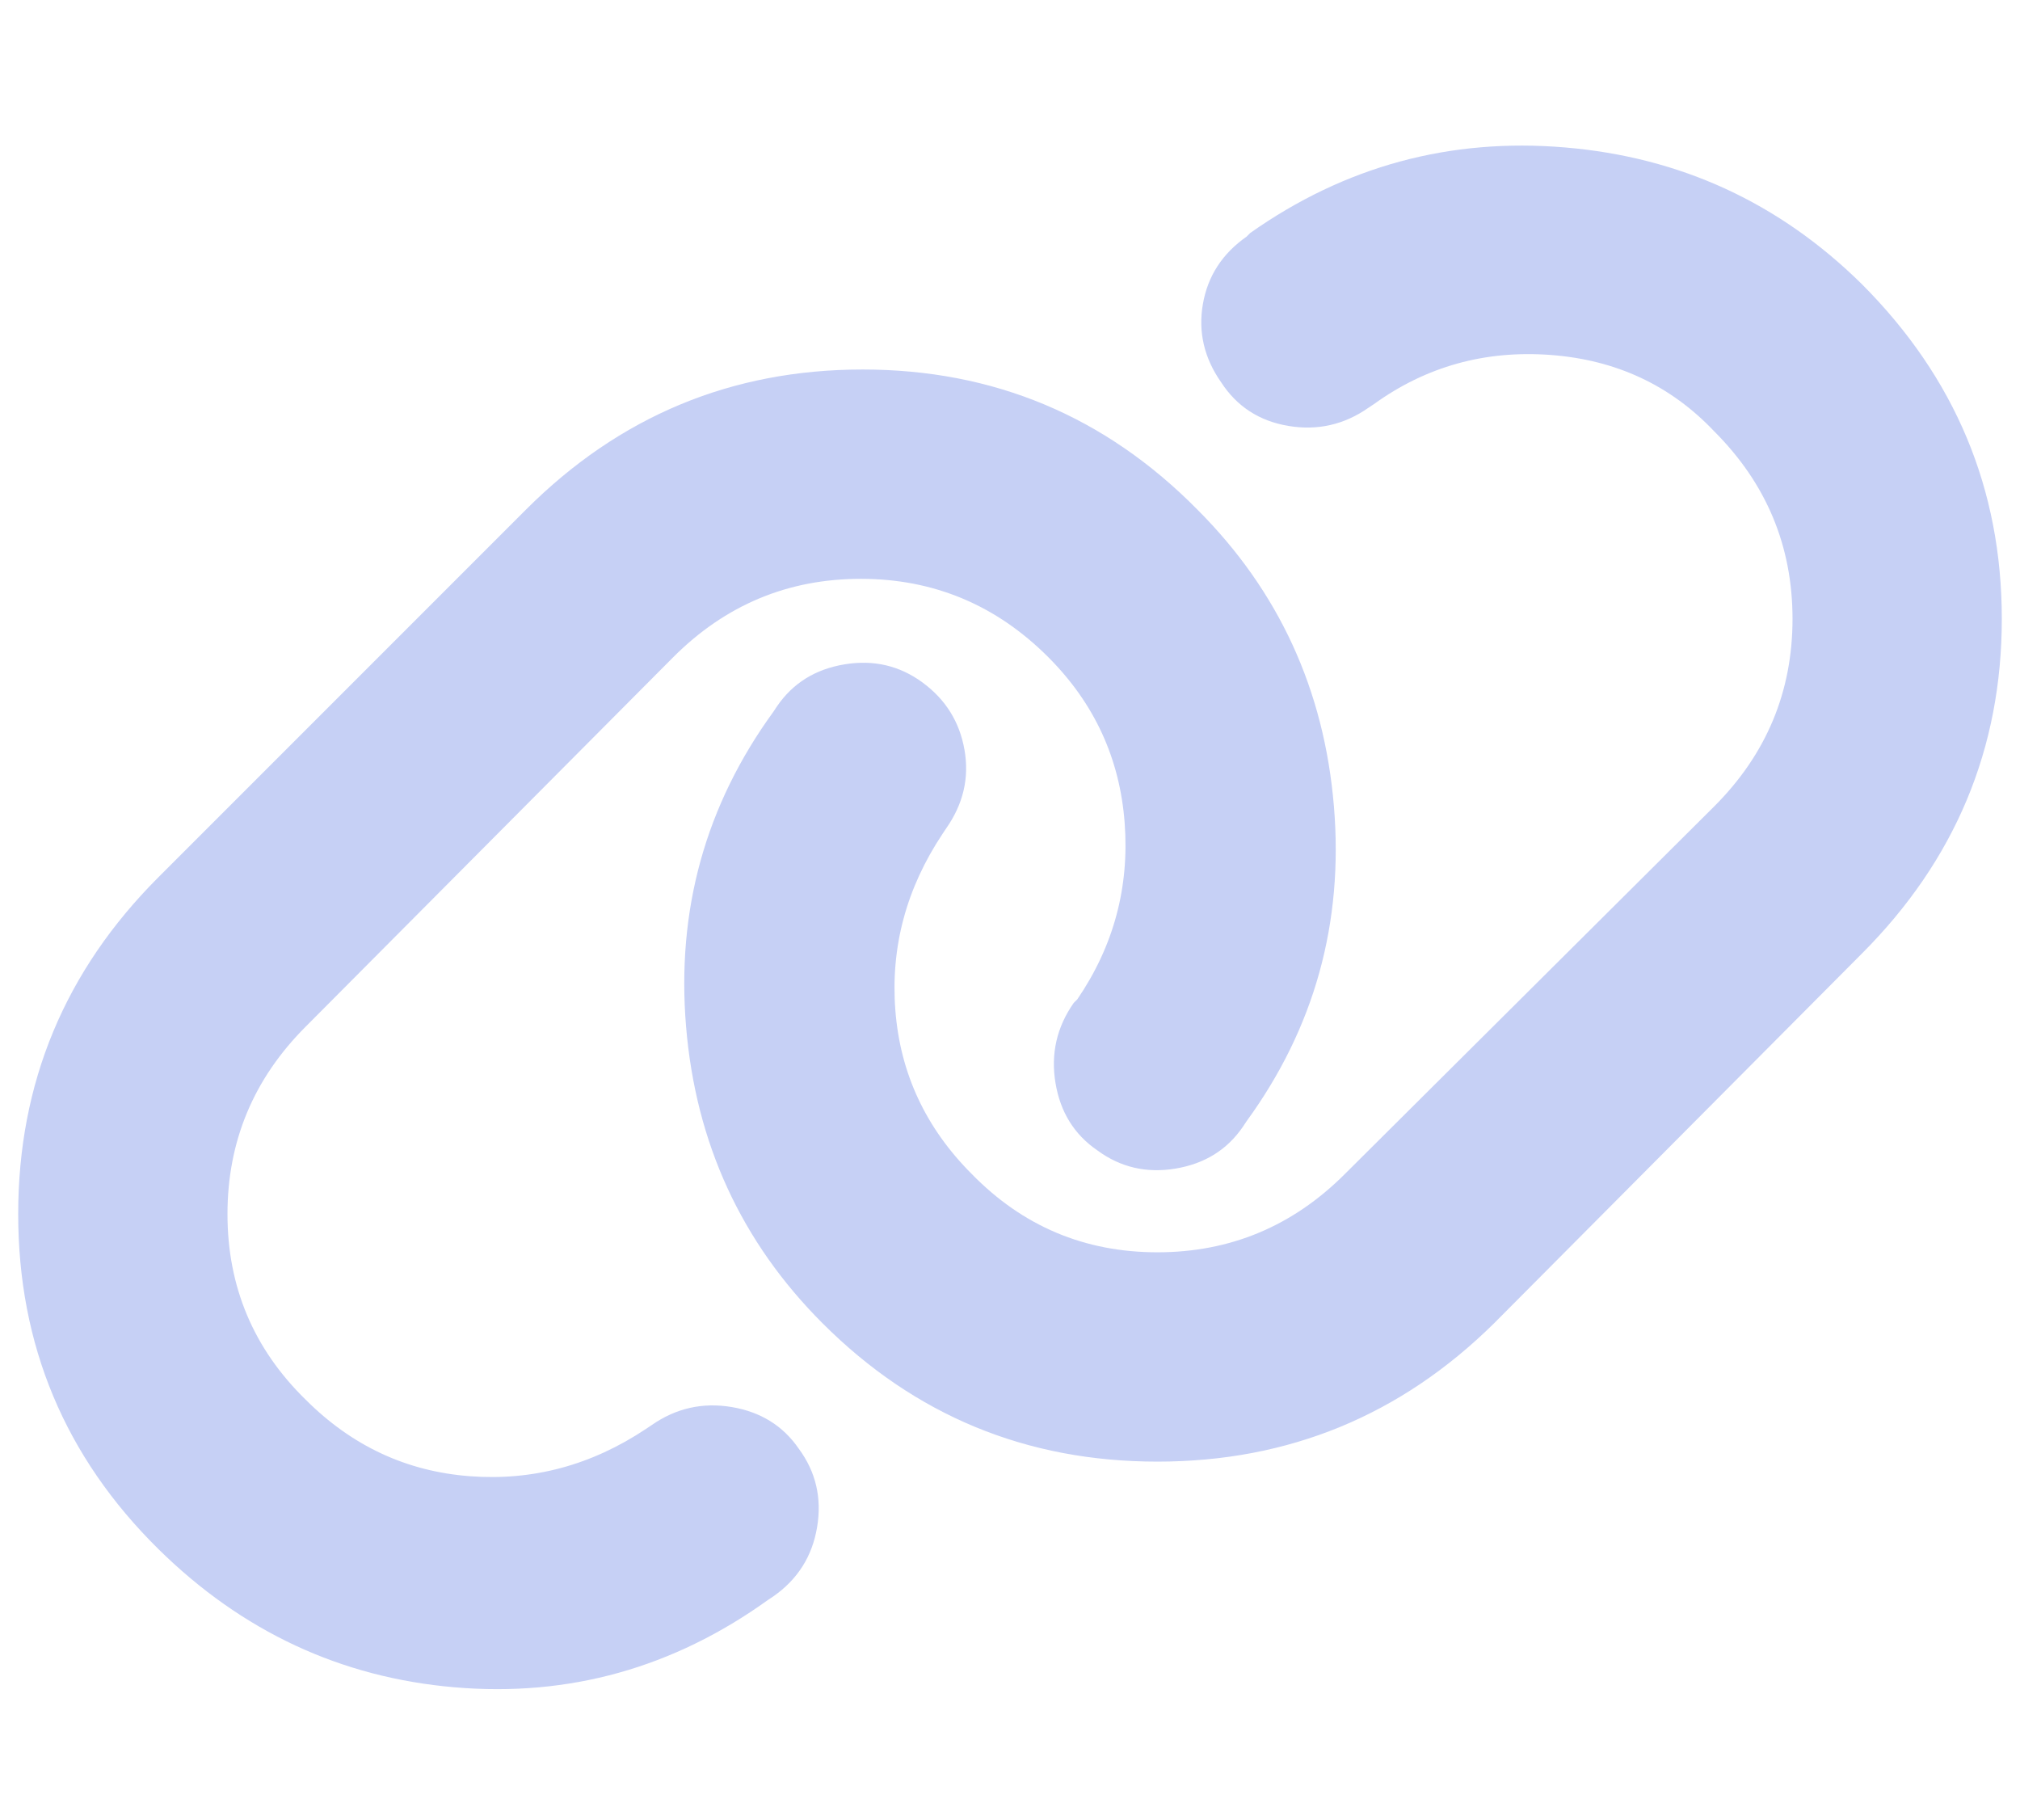 <?xml version="1.0" standalone="no"?>
<!DOCTYPE svg PUBLIC "-//W3C//DTD SVG 1.1//EN" "http://www.w3.org/Graphics/SVG/1.1/DTD/svg11.dtd" >
<svg xmlns="http://www.w3.org/2000/svg" xmlns:xlink="http://www.w3.org/1999/xlink" version="1.1" viewBox="-10 -75 1110 1000">
   <path fill="#c6d0f5"
d="M1013 449l-202 203q-77 76 -185 76t-184 -76q-67 -67 -75 -163t48 -173l2 -3q13 -19 37 -23t43 10t23 37t-10 43l-2 3q-30 45 -26 97t42 90q42 43 102 43t103 -43l203 -202q43 -43 43 -103t-43 -103q-36 -38 -90 -42t-97 27l-3 2q-20 14 -44 10t-37 -24q-14 -20 -10 -43
t24 -37l2 -2q78 -55 173 -47t163 75q77 77 77 184t-77 184zM77 407l202 -202q77 -77 185 -77t184 77q67 67 75 163t-48 173l-2 3q-13 19 -37 23t-43 -10q-19 -13 -23 -37t10 -44l2 -2q30 -44 26 -97t-42 -91q-43 -43 -103 -43t-103 43l-202 203q-43 43 -43 103t43 102
q38 38 90 42t97 -26l3 -2q20 -14 44 -10t37 23q14 19 10 43t-24 38l-3 2q-78 56 -172 48t-163 -76q-77 -76 -77 -184t77 -185z" />
</svg>
